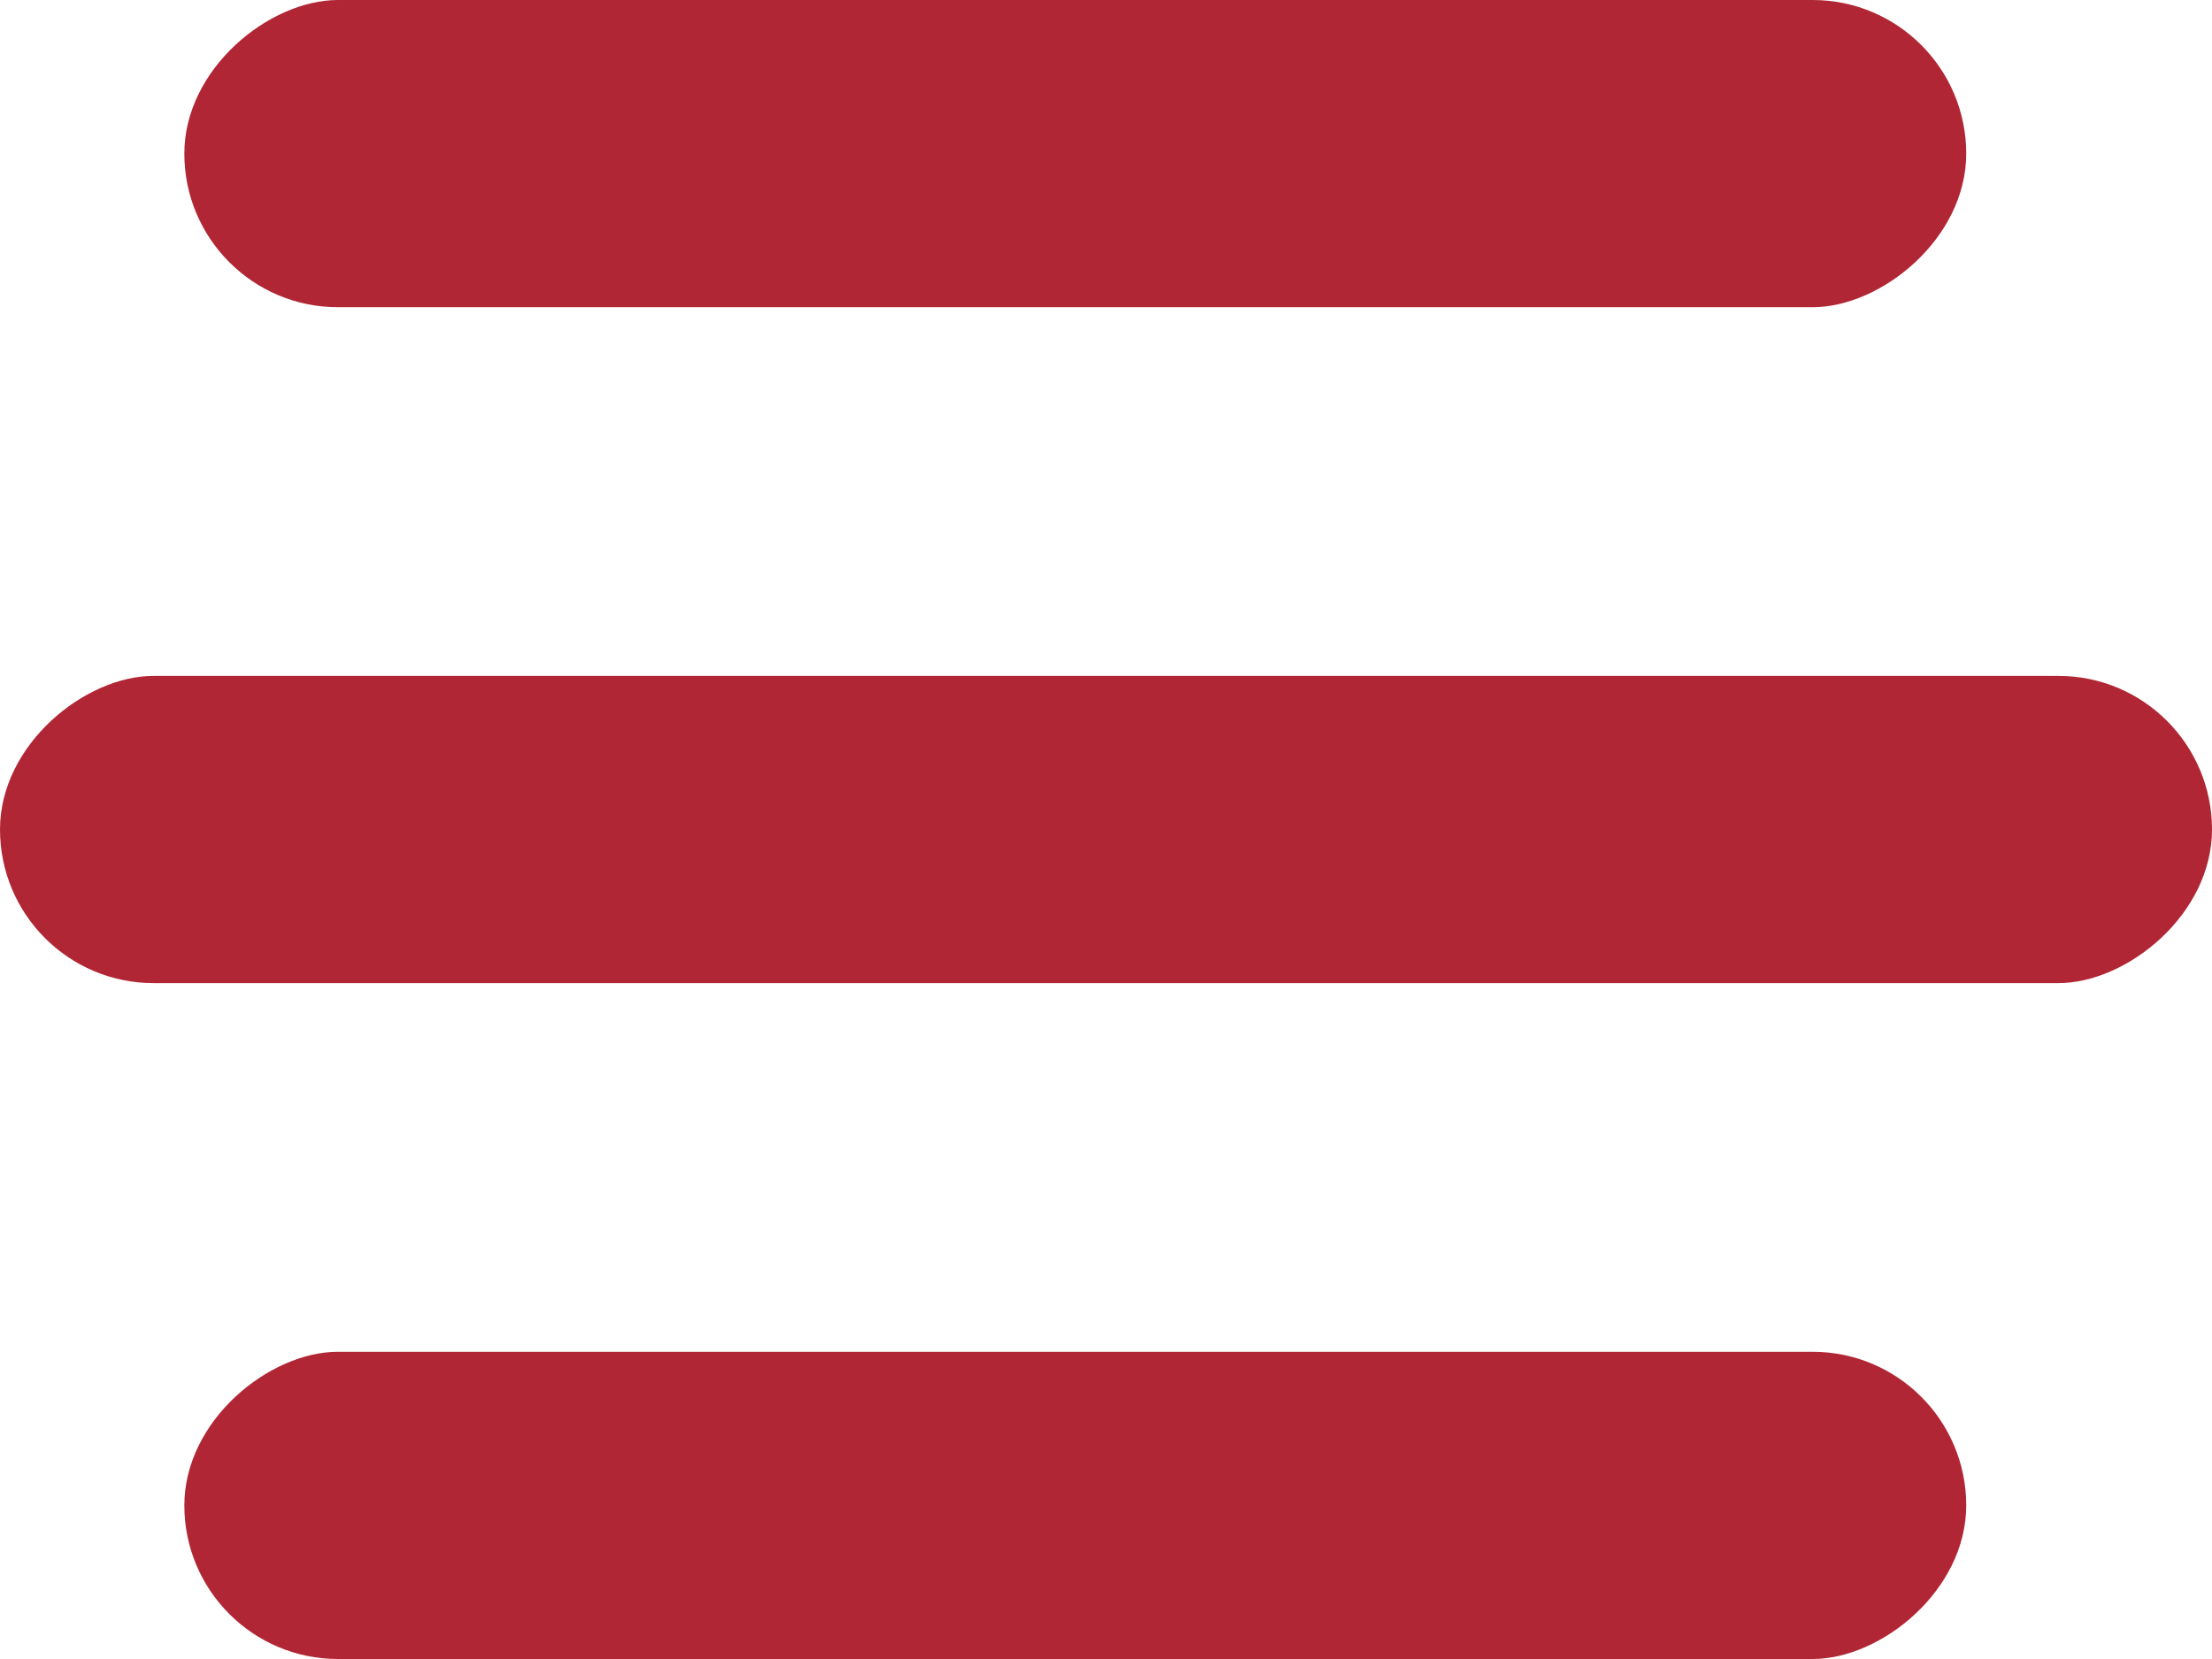 <svg xmlns="http://www.w3.org/2000/svg" width="36" height="27" viewBox="0 0 36 27">
  <g id="Group_854" data-name="Group 854" transform="translate(-335.36 -94.5)">
    <rect id="Rectangle_14" data-name="Rectangle 14" width="5" height="29" rx="2.5" transform="translate(367.36 94.5) rotate(90)" fill="#b12634"/>
    <rect id="Rectangle_15" data-name="Rectangle 15" width="5" height="36" rx="2.5" transform="translate(371.36 105.5) rotate(90)" fill="#b12634"/>
    <rect id="Rectangle_16" data-name="Rectangle 16" width="5" height="29" rx="2.5" transform="translate(367.36 116.5) rotate(90)" fill="#b12634"/>
  </g>
</svg>
